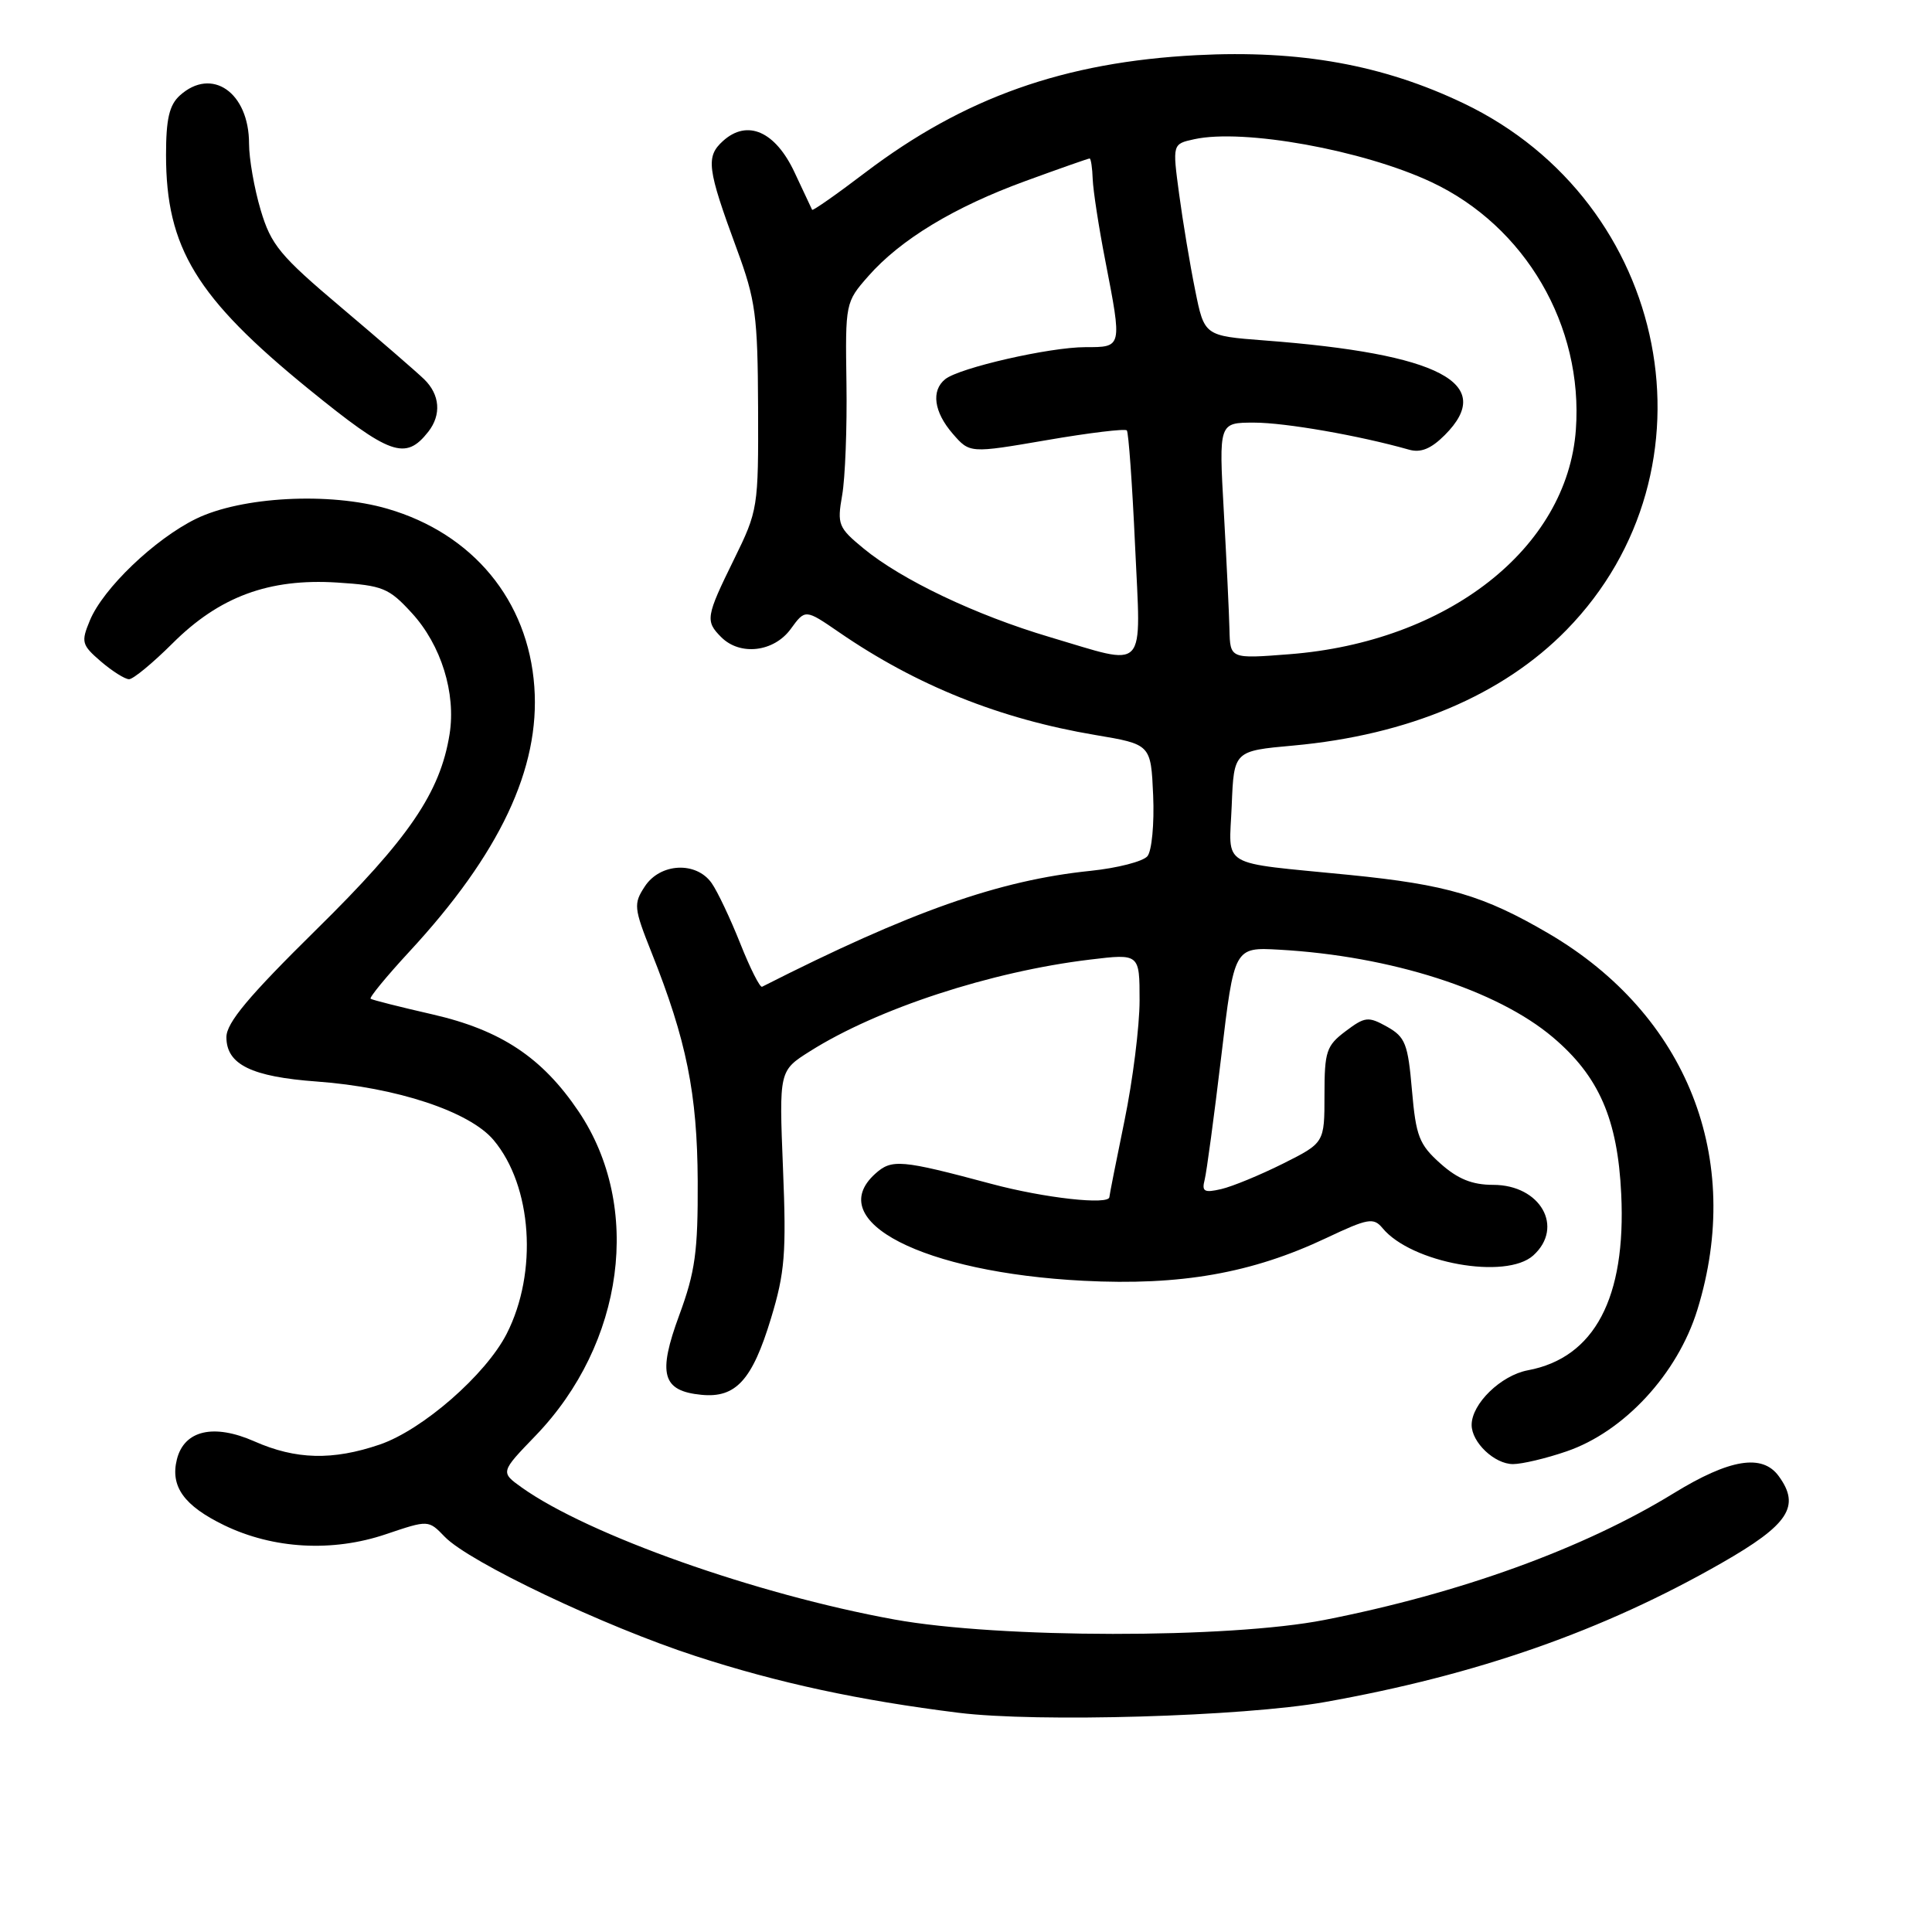 <?xml version="1.0" encoding="UTF-8" standalone="no"?>
<!DOCTYPE svg PUBLIC "-//W3C//DTD SVG 1.1//EN" "http://www.w3.org/Graphics/SVG/1.1/DTD/svg11.dtd" >
<svg xmlns="http://www.w3.org/2000/svg" xmlns:xlink="http://www.w3.org/1999/xlink" version="1.1" viewBox="0 0 256 256">
 <g >
 <path fill="currentColor"
d=" M 175.50 225.54 C 195.74 221.94 212.39 216.11 228.12 207.11 C 237.02 202.02 238.62 199.59 235.68 195.58 C 233.51 192.61 229.18 193.32 221.78 197.86 C 209.85 205.19 193.49 211.12 175.50 214.65 C 162.82 217.14 132.38 217.11 118.50 214.59 C 100.18 211.26 77.99 203.40 69.13 197.10 C 66.30 195.07 66.30 195.07 70.97 190.23 C 82.74 178.01 85.15 159.88 76.68 147.29 C 71.86 140.13 66.38 136.49 57.30 134.41 C 53.01 133.43 49.33 132.50 49.11 132.34 C 48.90 132.19 51.20 129.39 54.22 126.12 C 66.22 113.16 71.59 101.80 70.80 90.98 C 69.98 79.56 62.66 70.70 51.33 67.41 C 43.68 65.18 31.99 65.80 25.96 68.75 C 20.50 71.43 13.67 77.96 11.91 82.21 C 10.72 85.08 10.82 85.45 13.37 87.65 C 14.88 88.94 16.56 90.00 17.10 90.00 C 17.65 90.00 20.24 87.86 22.86 85.25 C 29.07 79.05 35.65 76.62 44.67 77.19 C 50.72 77.58 51.52 77.90 54.57 81.23 C 58.45 85.46 60.44 91.85 59.57 97.29 C 58.33 105.02 54.17 111.12 41.89 123.20 C 32.94 132.02 30.00 135.53 30.00 137.43 C 30.00 141.05 33.32 142.68 42.00 143.31 C 52.54 144.08 62.22 147.28 65.40 151.06 C 70.52 157.15 71.29 168.59 67.14 176.73 C 64.36 182.17 55.99 189.47 50.32 191.41 C 44.07 193.54 39.19 193.41 33.71 190.99 C 28.32 188.61 24.41 189.51 23.44 193.37 C 22.54 196.97 24.38 199.52 29.72 202.11 C 36.22 205.25 44.06 205.69 51.14 203.29 C 56.77 201.39 56.77 201.39 58.93 203.63 C 62.15 206.98 80.06 215.50 92.15 219.43 C 103.10 223.00 113.85 225.31 127.00 226.95 C 137.44 228.25 164.70 227.45 175.50 225.54 Z  M 207.56 192.32 C 215.19 189.72 222.29 182.05 224.91 173.55 C 231.10 153.53 223.56 134.46 205.21 123.70 C 196.58 118.65 191.73 117.22 178.80 115.93 C 161.28 114.19 162.87 115.13 163.21 106.72 C 163.50 99.50 163.50 99.50 171.37 98.79 C 186.63 97.40 199.14 92.10 207.59 83.45 C 228.30 62.24 221.37 26.83 193.95 13.70 C 183.27 8.59 172.26 6.60 158.55 7.31 C 141.01 8.22 127.75 12.92 114.63 22.88 C 110.86 25.75 107.70 27.96 107.61 27.80 C 107.53 27.63 106.49 25.42 105.30 22.88 C 102.75 17.40 99.03 15.76 95.80 18.68 C 93.50 20.77 93.69 22.31 97.63 33.00 C 100.13 39.78 100.40 41.81 100.45 54.01 C 100.50 67.29 100.44 67.65 97.25 74.14 C 93.53 81.71 93.43 82.29 95.57 84.43 C 98.07 86.93 102.54 86.40 104.77 83.35 C 106.70 80.70 106.70 80.70 111.17 83.77 C 121.43 90.83 132.48 95.26 145.13 97.39 C 152.50 98.63 152.50 98.63 152.80 105.40 C 152.96 109.16 152.62 112.75 152.04 113.45 C 151.46 114.15 148.07 115.02 144.52 115.39 C 132.39 116.63 120.65 120.77 100.98 130.75 C 100.70 130.89 99.40 128.32 98.09 125.02 C 96.78 121.73 95.08 118.13 94.30 117.02 C 92.26 114.11 87.48 114.34 85.44 117.46 C 83.93 119.76 83.98 120.30 86.33 126.21 C 90.97 137.85 92.39 144.89 92.45 156.50 C 92.49 165.84 92.12 168.52 90.01 174.25 C 87.12 182.08 87.74 184.31 92.94 184.82 C 97.50 185.27 99.68 182.88 102.16 174.69 C 104.00 168.63 104.21 166.06 103.75 154.81 C 103.23 141.88 103.23 141.88 107.32 139.30 C 116.26 133.65 131.30 128.73 144.44 127.15 C 151.00 126.36 151.00 126.36 151.00 132.57 C 151.00 135.98 150.10 143.15 149.00 148.50 C 147.90 153.85 147.00 158.40 147.00 158.61 C 147.00 159.71 138.39 158.75 131.41 156.88 C 119.35 153.65 118.16 153.55 115.96 155.54 C 109.03 161.81 122.29 168.62 143.57 169.71 C 156.45 170.37 165.87 168.71 175.73 164.05 C 181.27 161.43 182.00 161.30 183.19 162.73 C 187.01 167.36 199.55 169.62 203.17 166.35 C 207.30 162.61 204.12 157.00 197.86 157.00 C 195.07 157.00 193.17 156.23 190.86 154.17 C 188.04 151.65 187.62 150.56 187.09 144.45 C 186.56 138.30 186.21 137.41 183.80 136.05 C 181.30 134.66 180.88 134.70 178.30 136.64 C 175.75 138.56 175.50 139.31 175.50 145.09 C 175.50 151.43 175.50 151.43 170.00 154.19 C 166.97 155.70 163.29 157.22 161.82 157.56 C 159.57 158.08 159.22 157.89 159.62 156.34 C 159.88 155.33 160.87 147.97 161.82 140.00 C 163.54 125.50 163.54 125.50 169.52 125.84 C 184.29 126.67 198.35 131.17 205.77 137.45 C 211.87 142.61 214.35 148.29 214.82 158.21 C 215.48 171.98 211.28 179.92 202.45 181.57 C 198.88 182.24 195.00 186.01 195.00 188.81 C 195.00 191.12 198.03 194.00 200.48 194.00 C 201.67 194.00 204.86 193.25 207.56 192.32 Z  M 56.75 57.21 C 58.51 54.96 58.30 52.29 56.20 50.25 C 55.21 49.29 50.28 45.02 45.24 40.76 C 37.08 33.87 35.92 32.46 34.54 27.83 C 33.69 24.97 33.00 21.02 33.00 19.04 C 33.00 12.25 28.07 8.82 23.83 12.65 C 22.43 13.92 22.00 15.77 22.00 20.53 C 22.00 32.84 26.02 39.44 40.91 51.56 C 51.70 60.33 53.72 61.06 56.75 57.21 Z  M 139.08 84.41 C 129.30 81.51 119.48 76.84 114.42 72.67 C 111.08 69.92 110.91 69.50 111.59 65.62 C 111.99 63.36 112.25 56.68 112.16 50.78 C 112.00 40.18 112.03 40.03 115.03 36.62 C 119.30 31.75 126.43 27.43 135.90 23.98 C 140.39 22.34 144.20 21.00 144.38 21.00 C 144.55 21.00 144.74 22.24 144.79 23.75 C 144.85 25.26 145.59 30.10 146.45 34.50 C 148.70 46.11 148.72 46.00 143.81 46.00 C 139.08 46.00 127.14 48.73 125.25 50.24 C 123.35 51.76 123.75 54.60 126.25 57.48 C 128.50 60.07 128.50 60.07 138.70 58.32 C 144.31 57.35 149.09 56.78 149.31 57.03 C 149.54 57.29 150.03 64.14 150.40 72.25 C 151.18 89.40 152.21 88.29 139.08 84.41 Z  M 162.91 83.40 C 162.86 81.25 162.52 74.21 162.16 67.75 C 161.50 56.00 161.50 56.00 166.18 56.00 C 170.29 56.00 180.10 57.71 186.69 59.58 C 188.26 60.03 189.62 59.47 191.44 57.65 C 198.29 50.80 190.80 46.87 167.54 45.11 C 159.58 44.50 159.58 44.50 158.36 38.42 C 157.68 35.08 156.73 29.36 156.24 25.71 C 155.35 19.08 155.35 19.08 158.23 18.45 C 164.76 17.01 180.61 19.88 189.67 24.13 C 202.11 29.97 209.81 43.16 208.81 56.94 C 207.67 72.65 191.81 85.07 170.83 86.69 C 163.00 87.30 163.00 87.30 162.91 83.40 Z "/>
</g>
</svg>